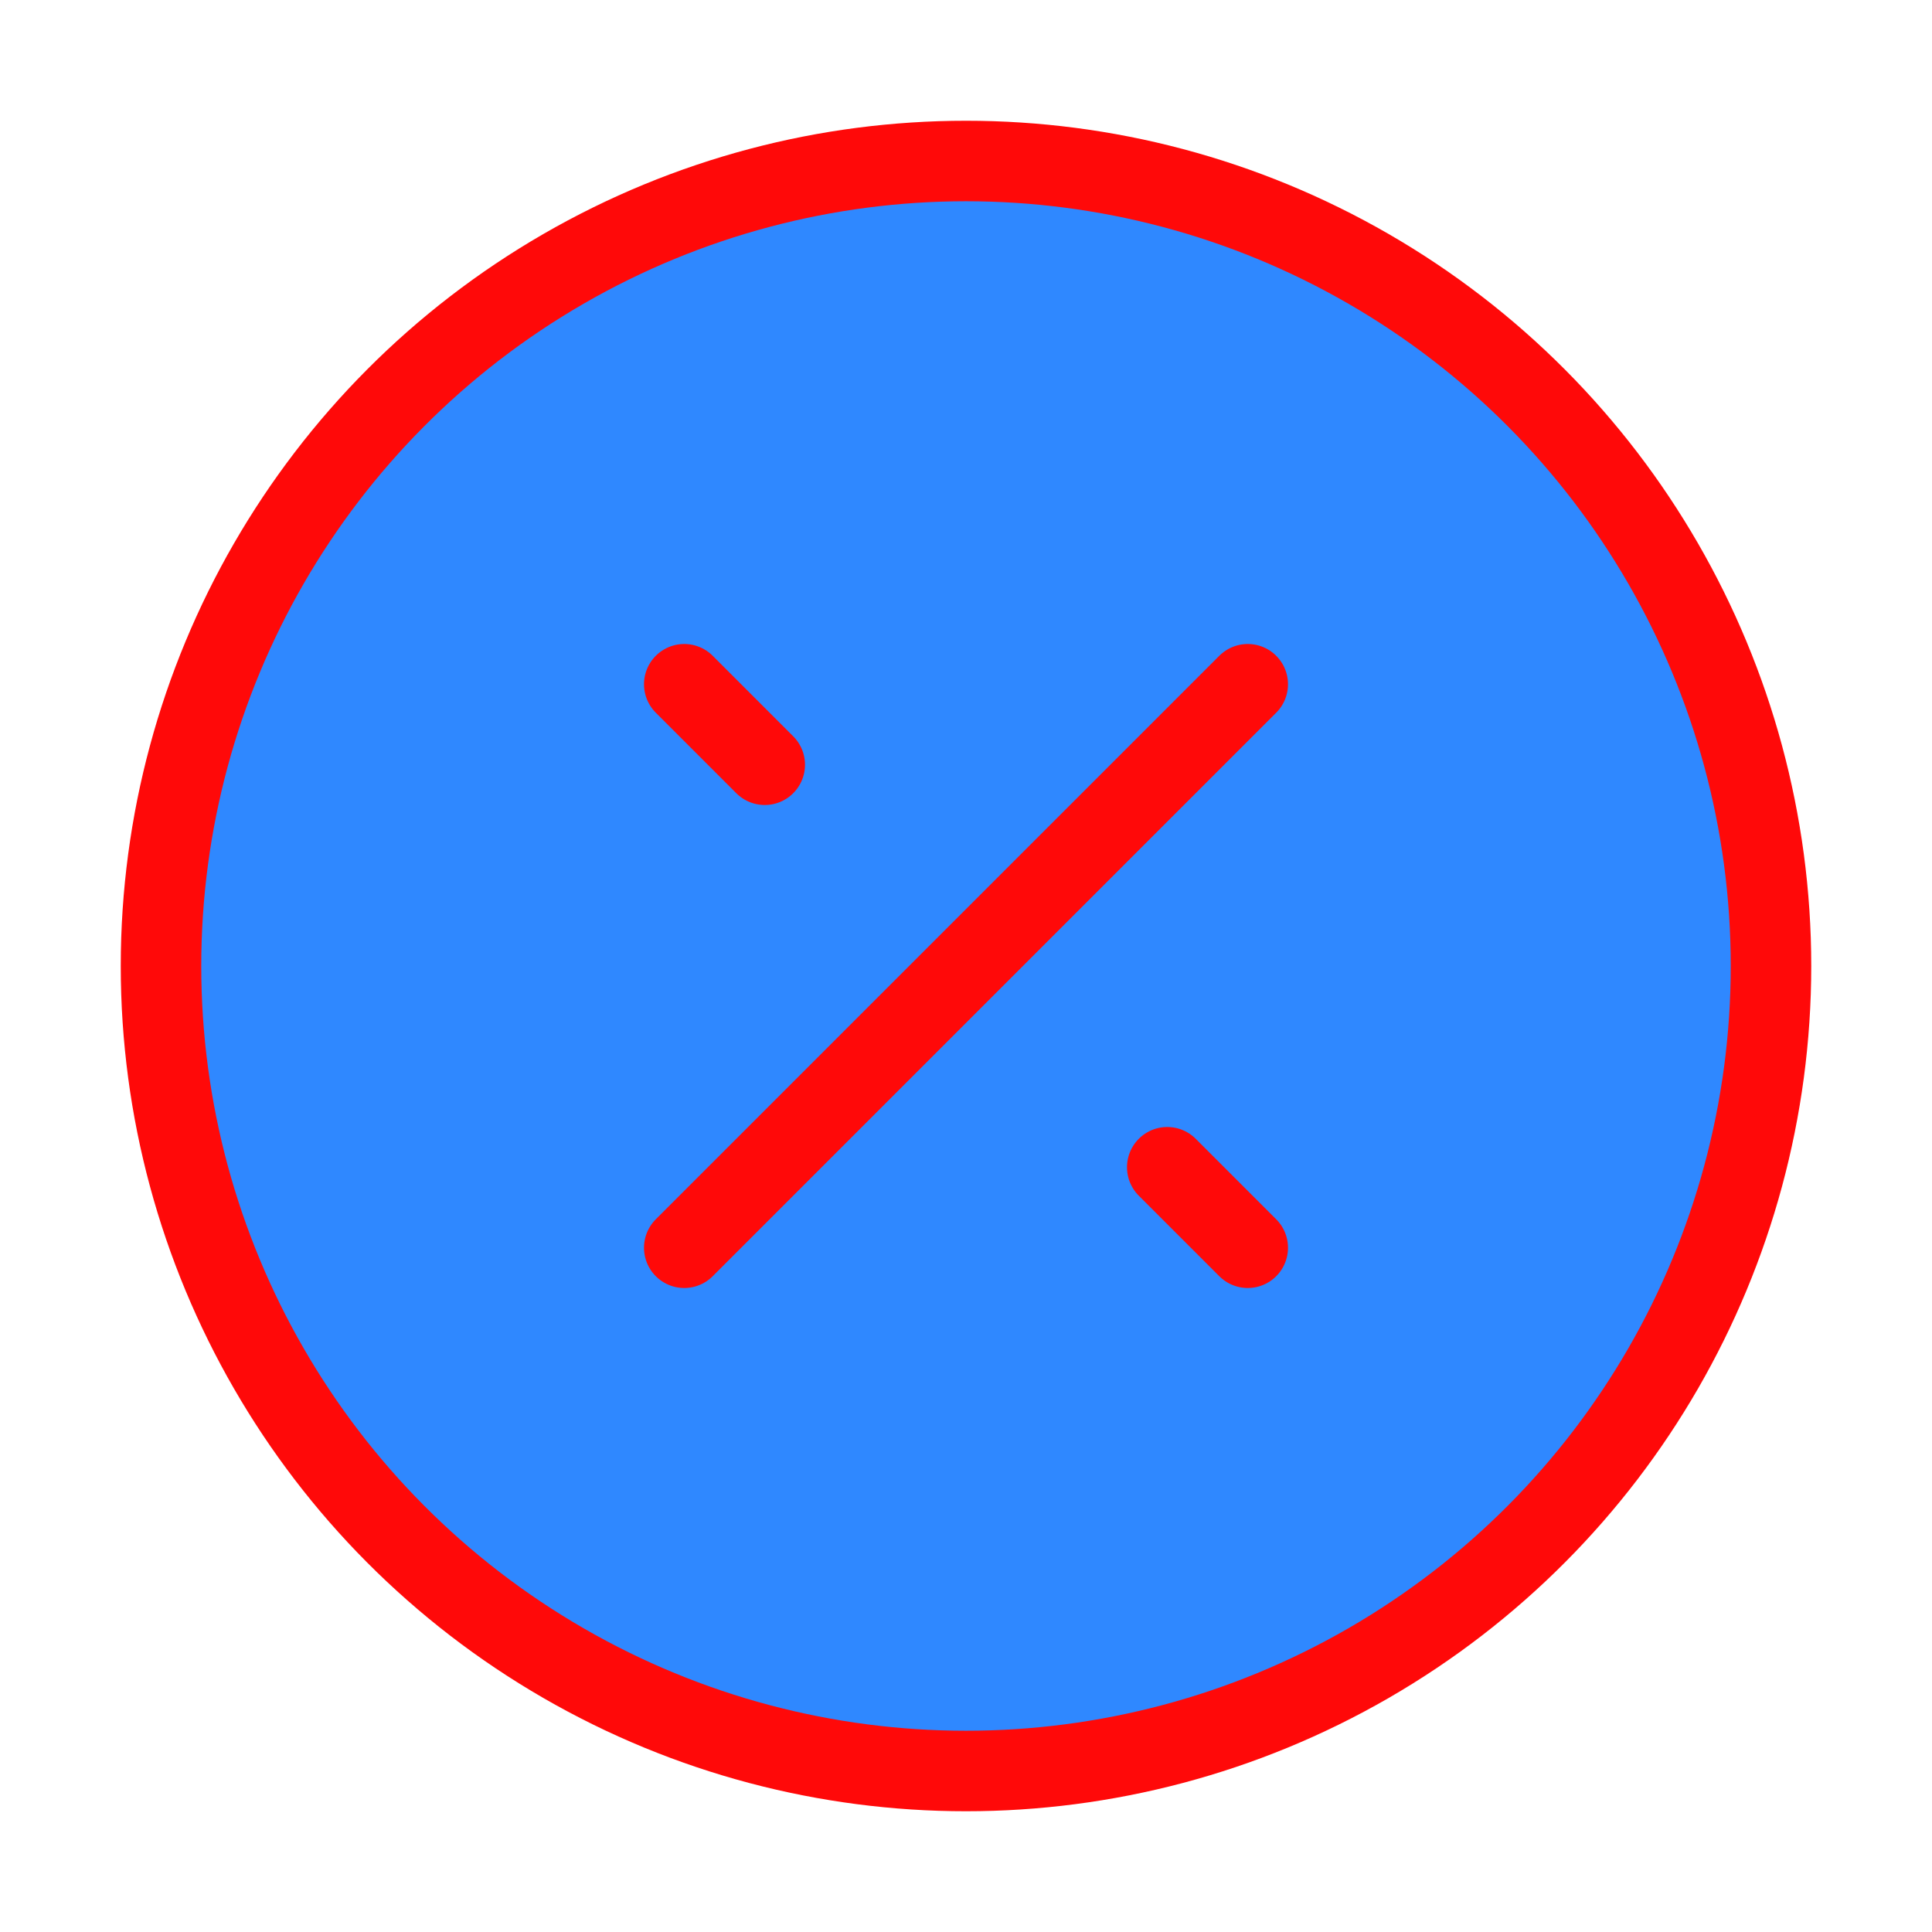 <?xml version="1.0" encoding="UTF-8"?><svg width="24" height="24" viewBox="0 0 48 48" fill="none" xmlns="http://www.w3.org/2000/svg"><circle cx="24" cy="24" r="20" fill="#2F88FF" stroke="#FF0909" stroke-width="2"/><path d="M17 31L31 17" stroke="#FF0909" stroke-width="2" stroke-linecap="round" stroke-linejoin="round"/><path d="M19 19L17 17" stroke="#FF0909" stroke-width="2" stroke-linecap="round" stroke-linejoin="round"/><path d="M31 31L29 29" stroke="#FF0909" stroke-width="2" stroke-linecap="round" stroke-linejoin="round"/></svg>